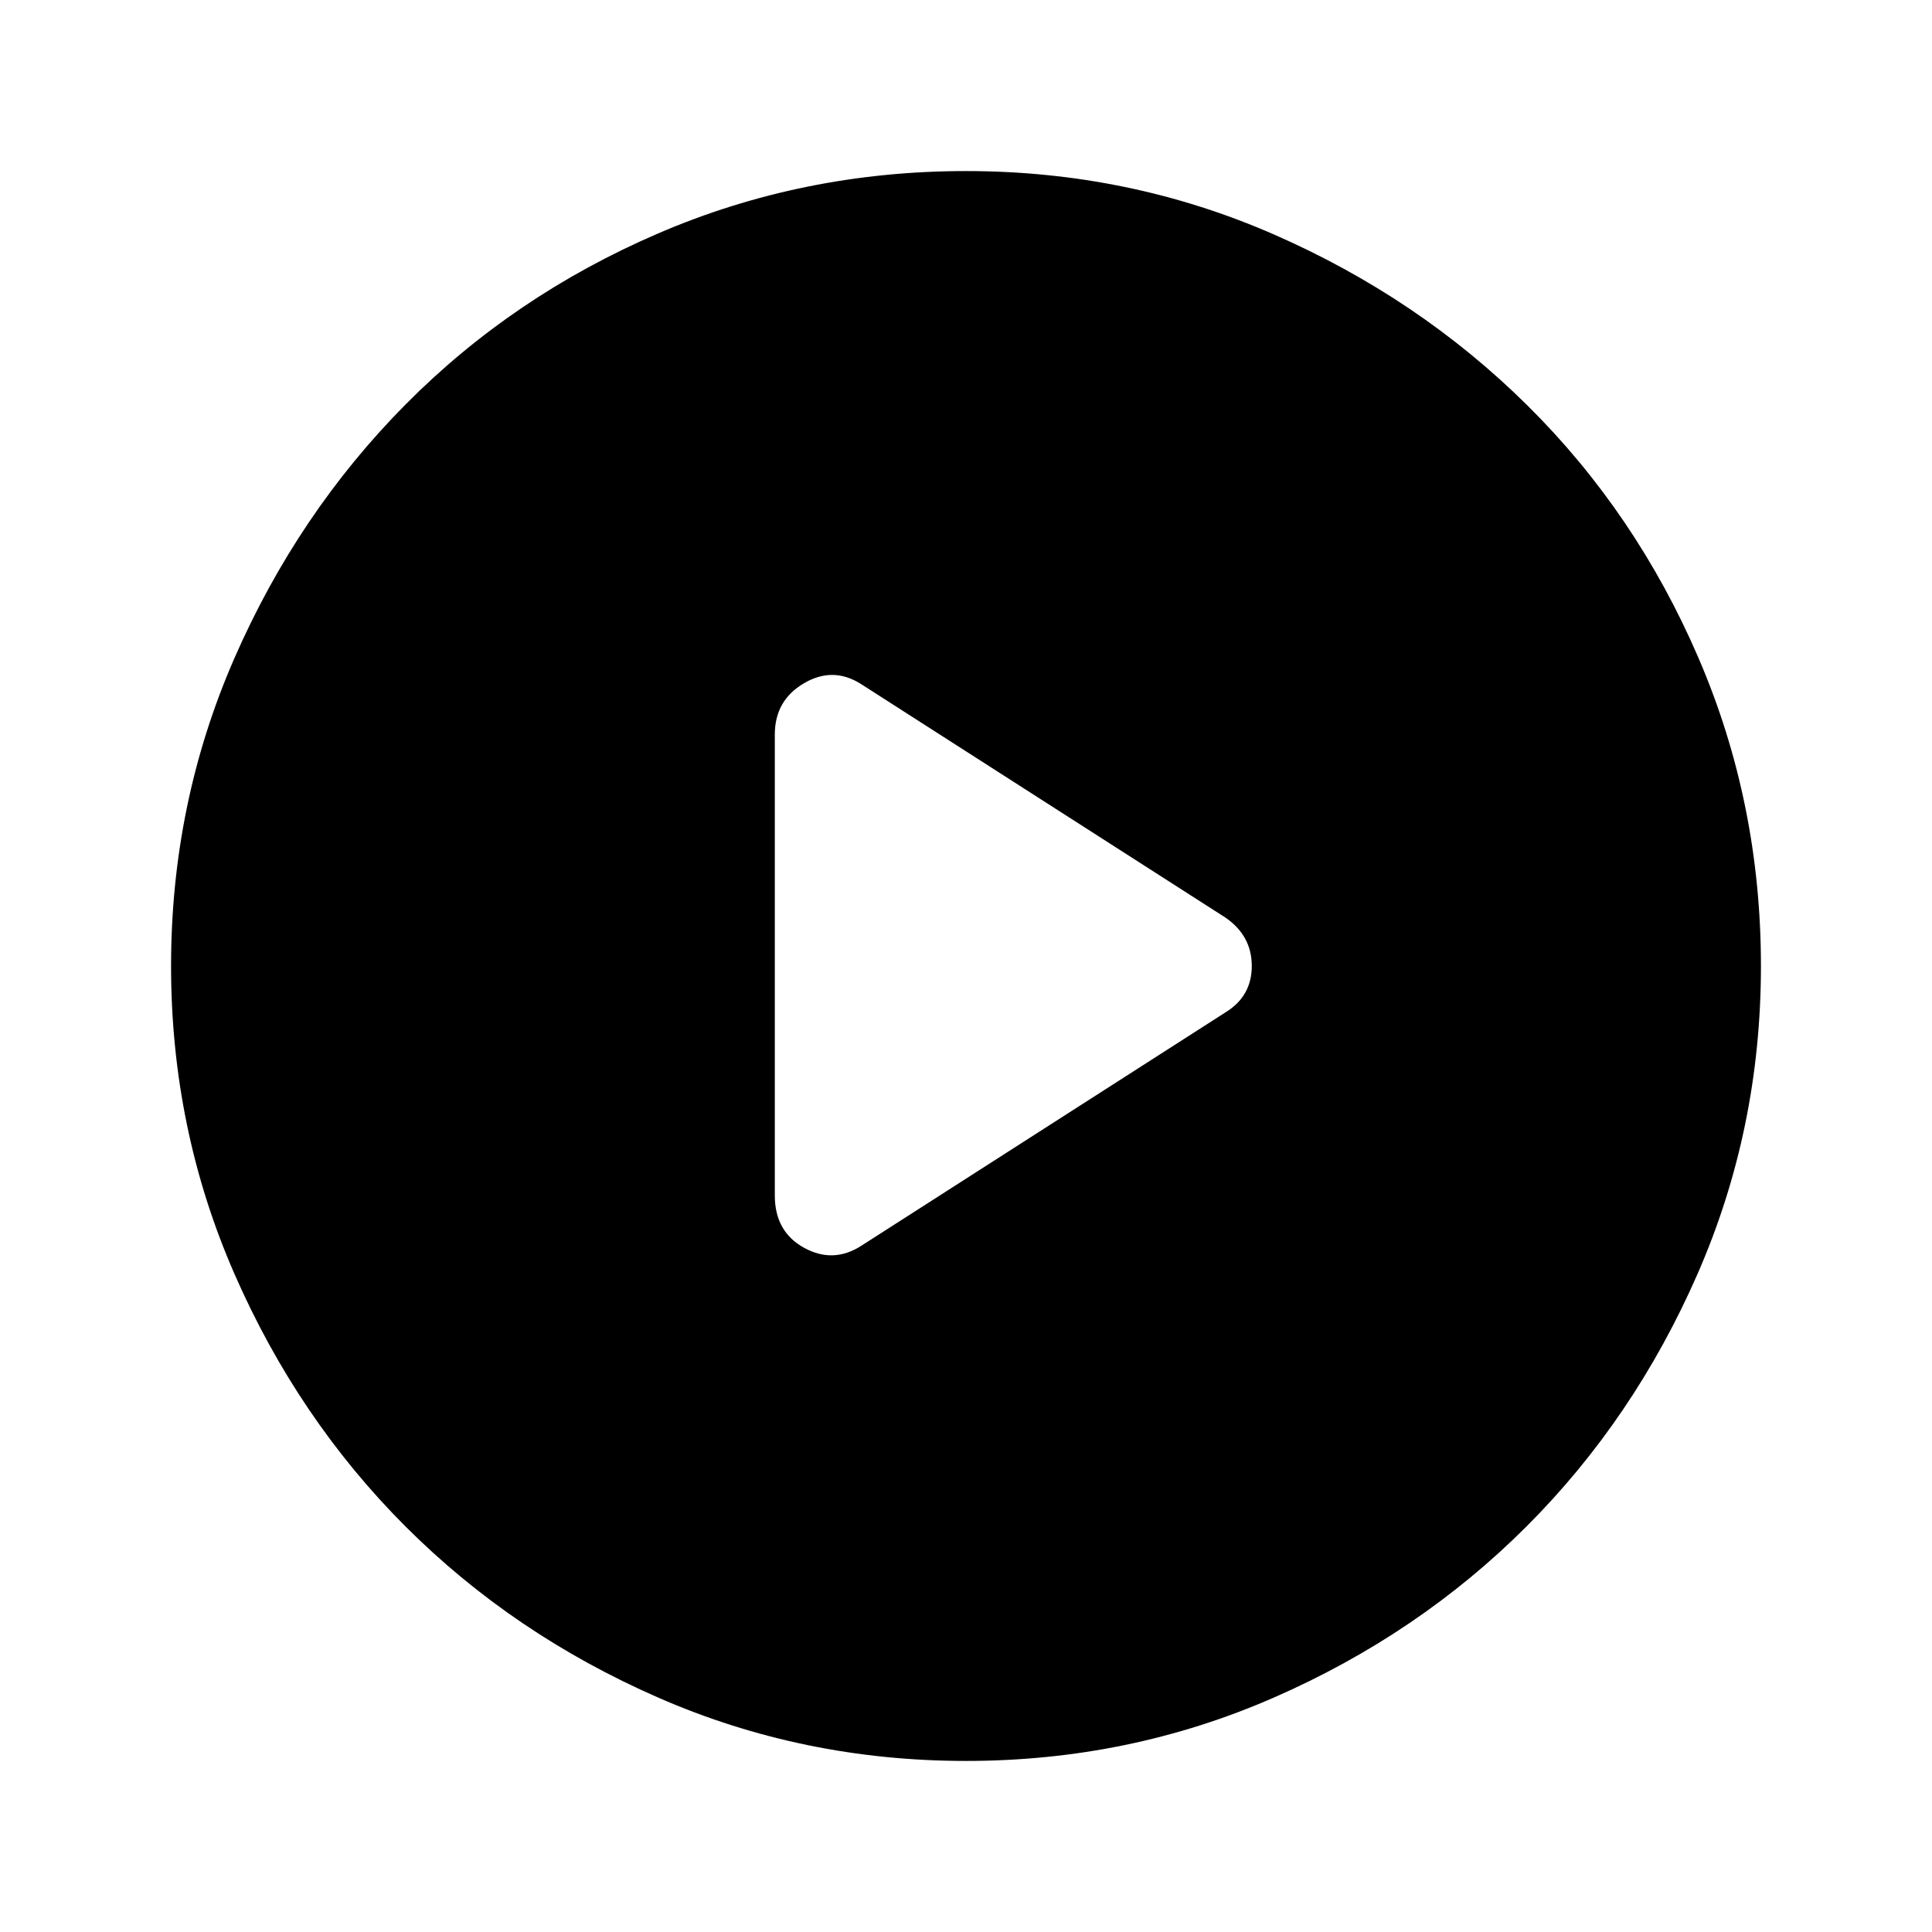 <svg xmlns="http://www.w3.org/2000/svg" height="48" width="48"><path d="M19.25 18.25V29.7Q19.25 30.6 19.975 31Q20.7 31.4 21.4 30.95L30.45 25.15Q31.1 24.75 31.1 24Q31.1 23.25 30.45 22.8L21.4 17Q20.7 16.55 19.975 16.975Q19.25 17.4 19.25 18.25ZM24 43.75Q19.95 43.75 16.35 42.175Q12.75 40.6 10.075 37.925Q7.4 35.25 5.825 31.65Q4.25 28.05 4.25 24Q4.25 19.95 5.825 16.35Q7.4 12.75 10.075 10.05Q12.75 7.35 16.35 5.8Q19.95 4.25 24 4.25Q28.05 4.25 31.65 5.825Q35.25 7.4 37.95 10.075Q40.65 12.75 42.2 16.35Q43.75 19.95 43.75 24Q43.75 28.05 42.175 31.65Q40.6 35.25 37.925 37.925Q35.25 40.6 31.65 42.175Q28.05 43.75 24 43.75Z"/></svg>